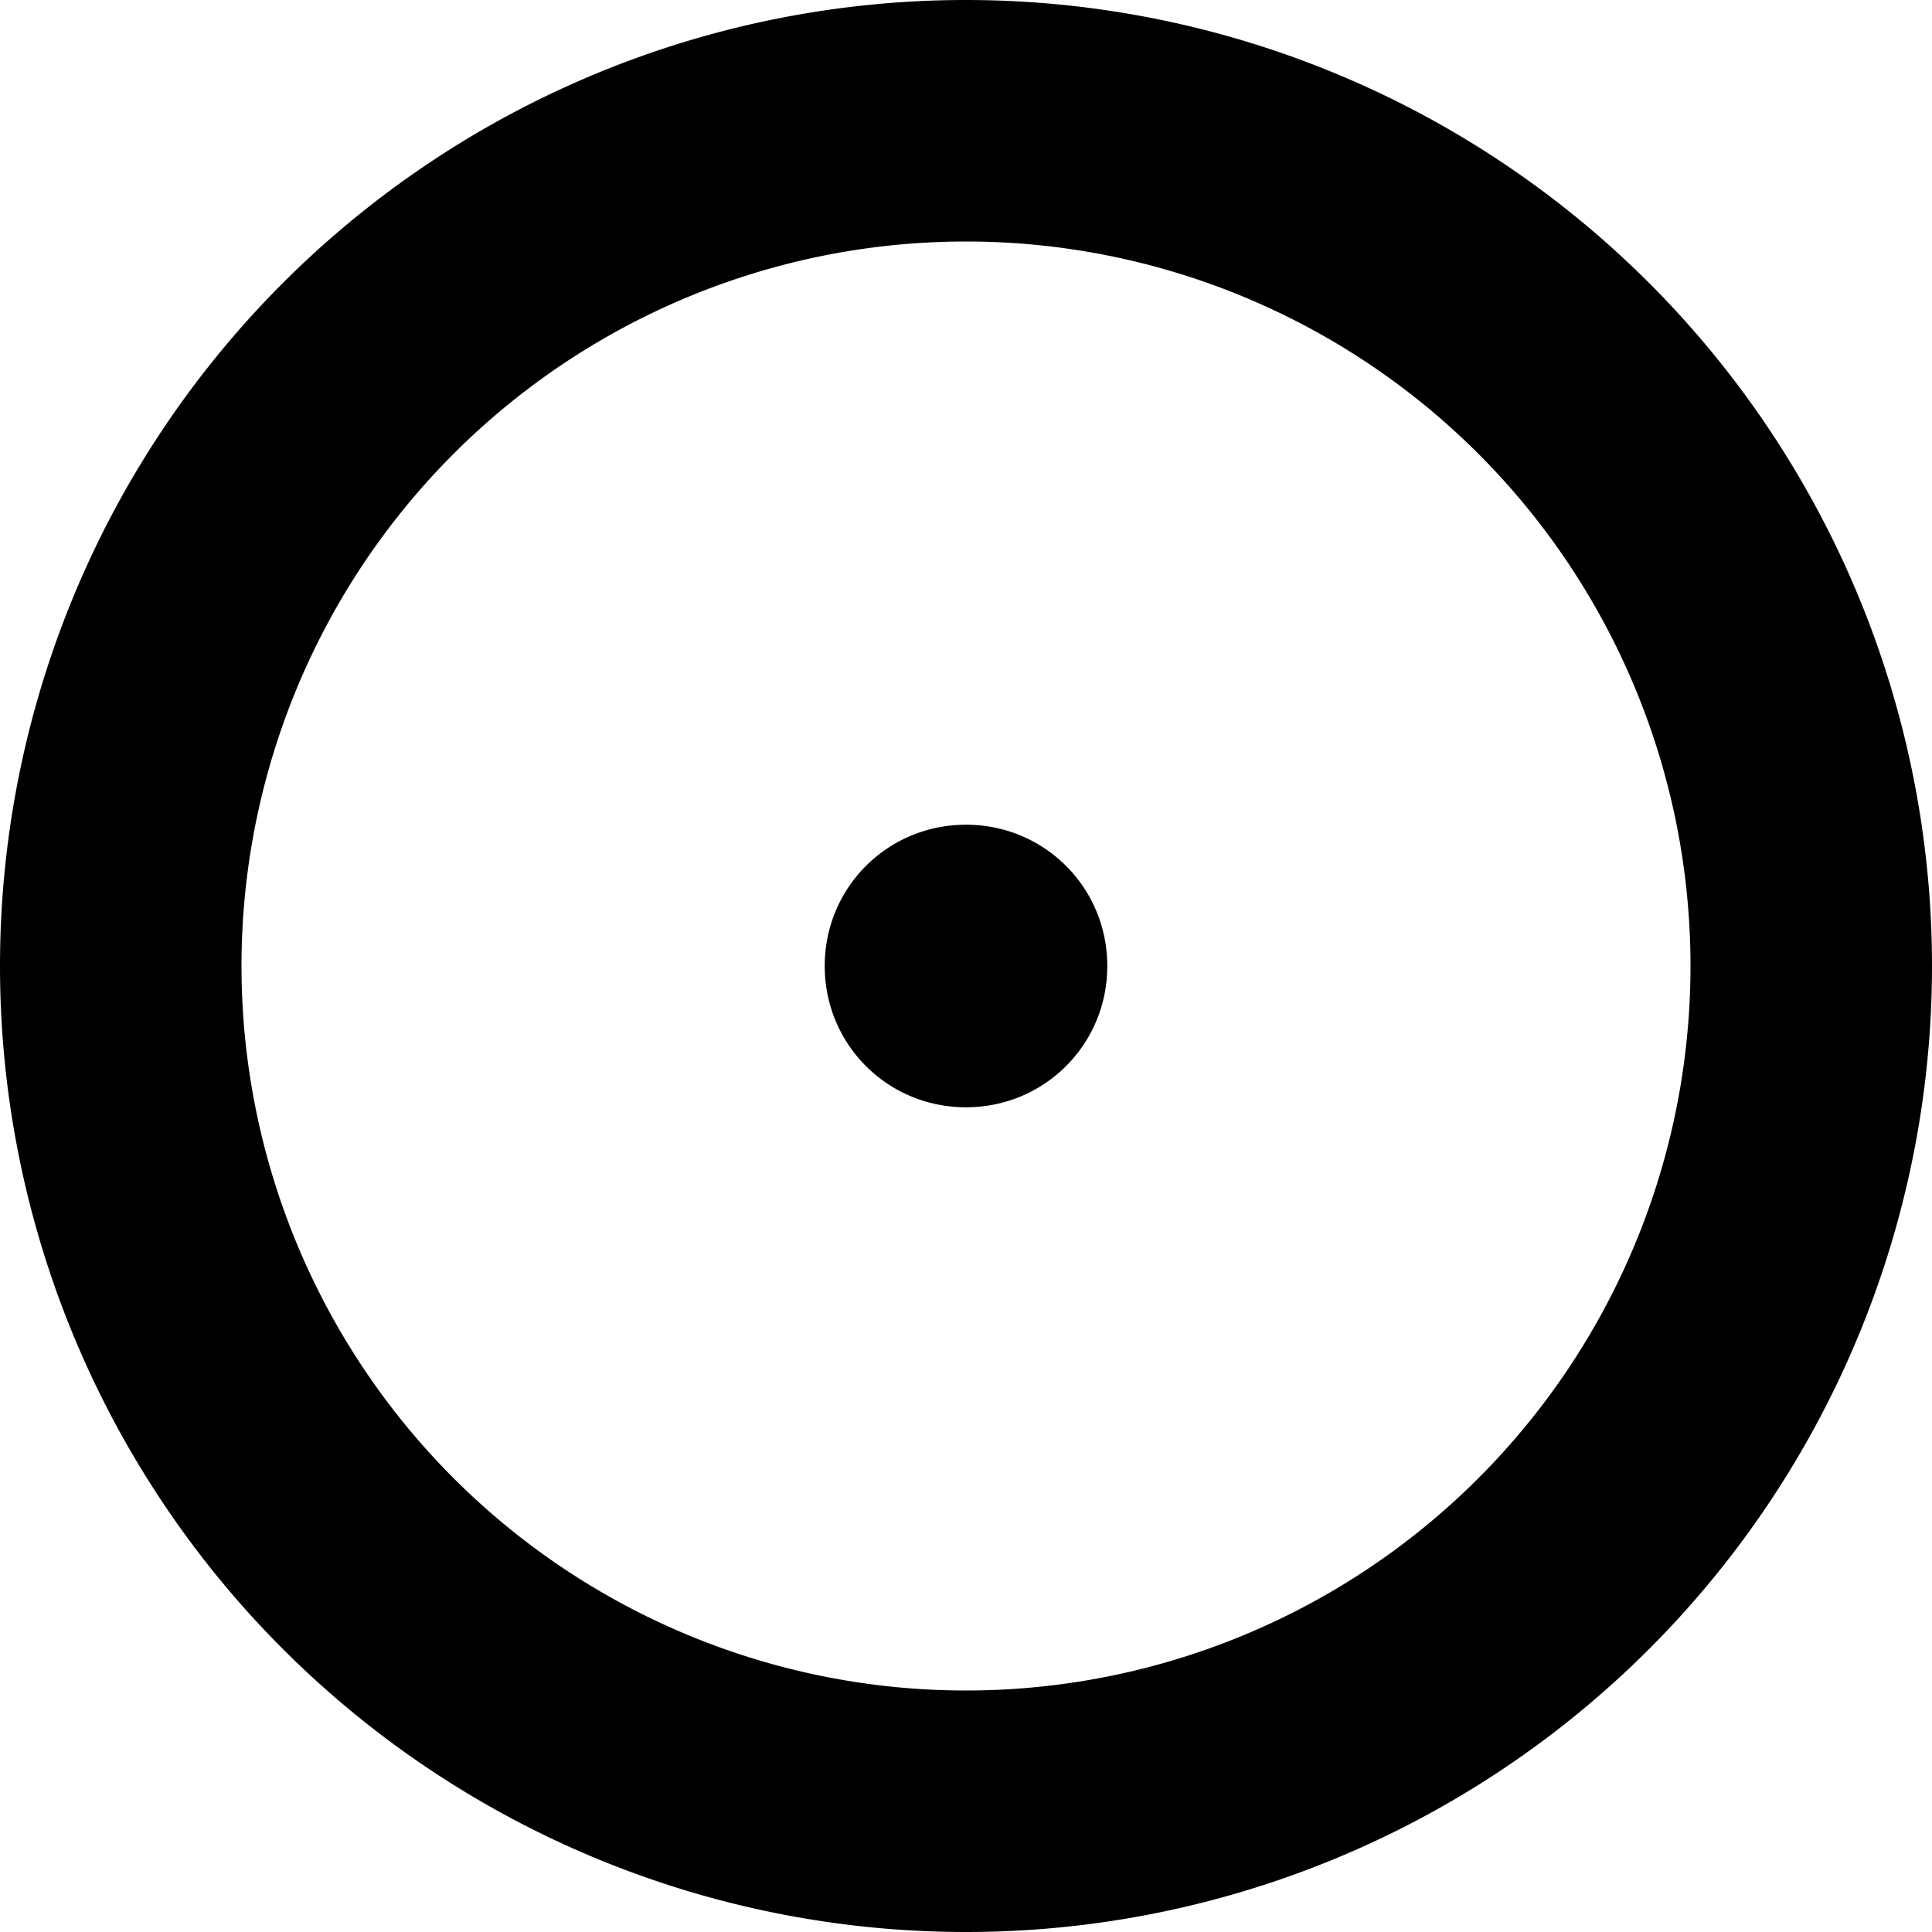 <svg xmlns="http://www.w3.org/2000/svg" width="16" height="16"><path d="M8 0a8 8 0 1 0 0 16A8 8 0 0 0 8 0m0 14A6 6 0 0 1 8 2a6 6 0 0 1 0 12m0-7.17c-.65 0-1.17.52-1.17 1.17S7.35 9.17 8 9.17 9.17 8.65 9.17 8 8.65 6.83 8 6.83"/></svg>